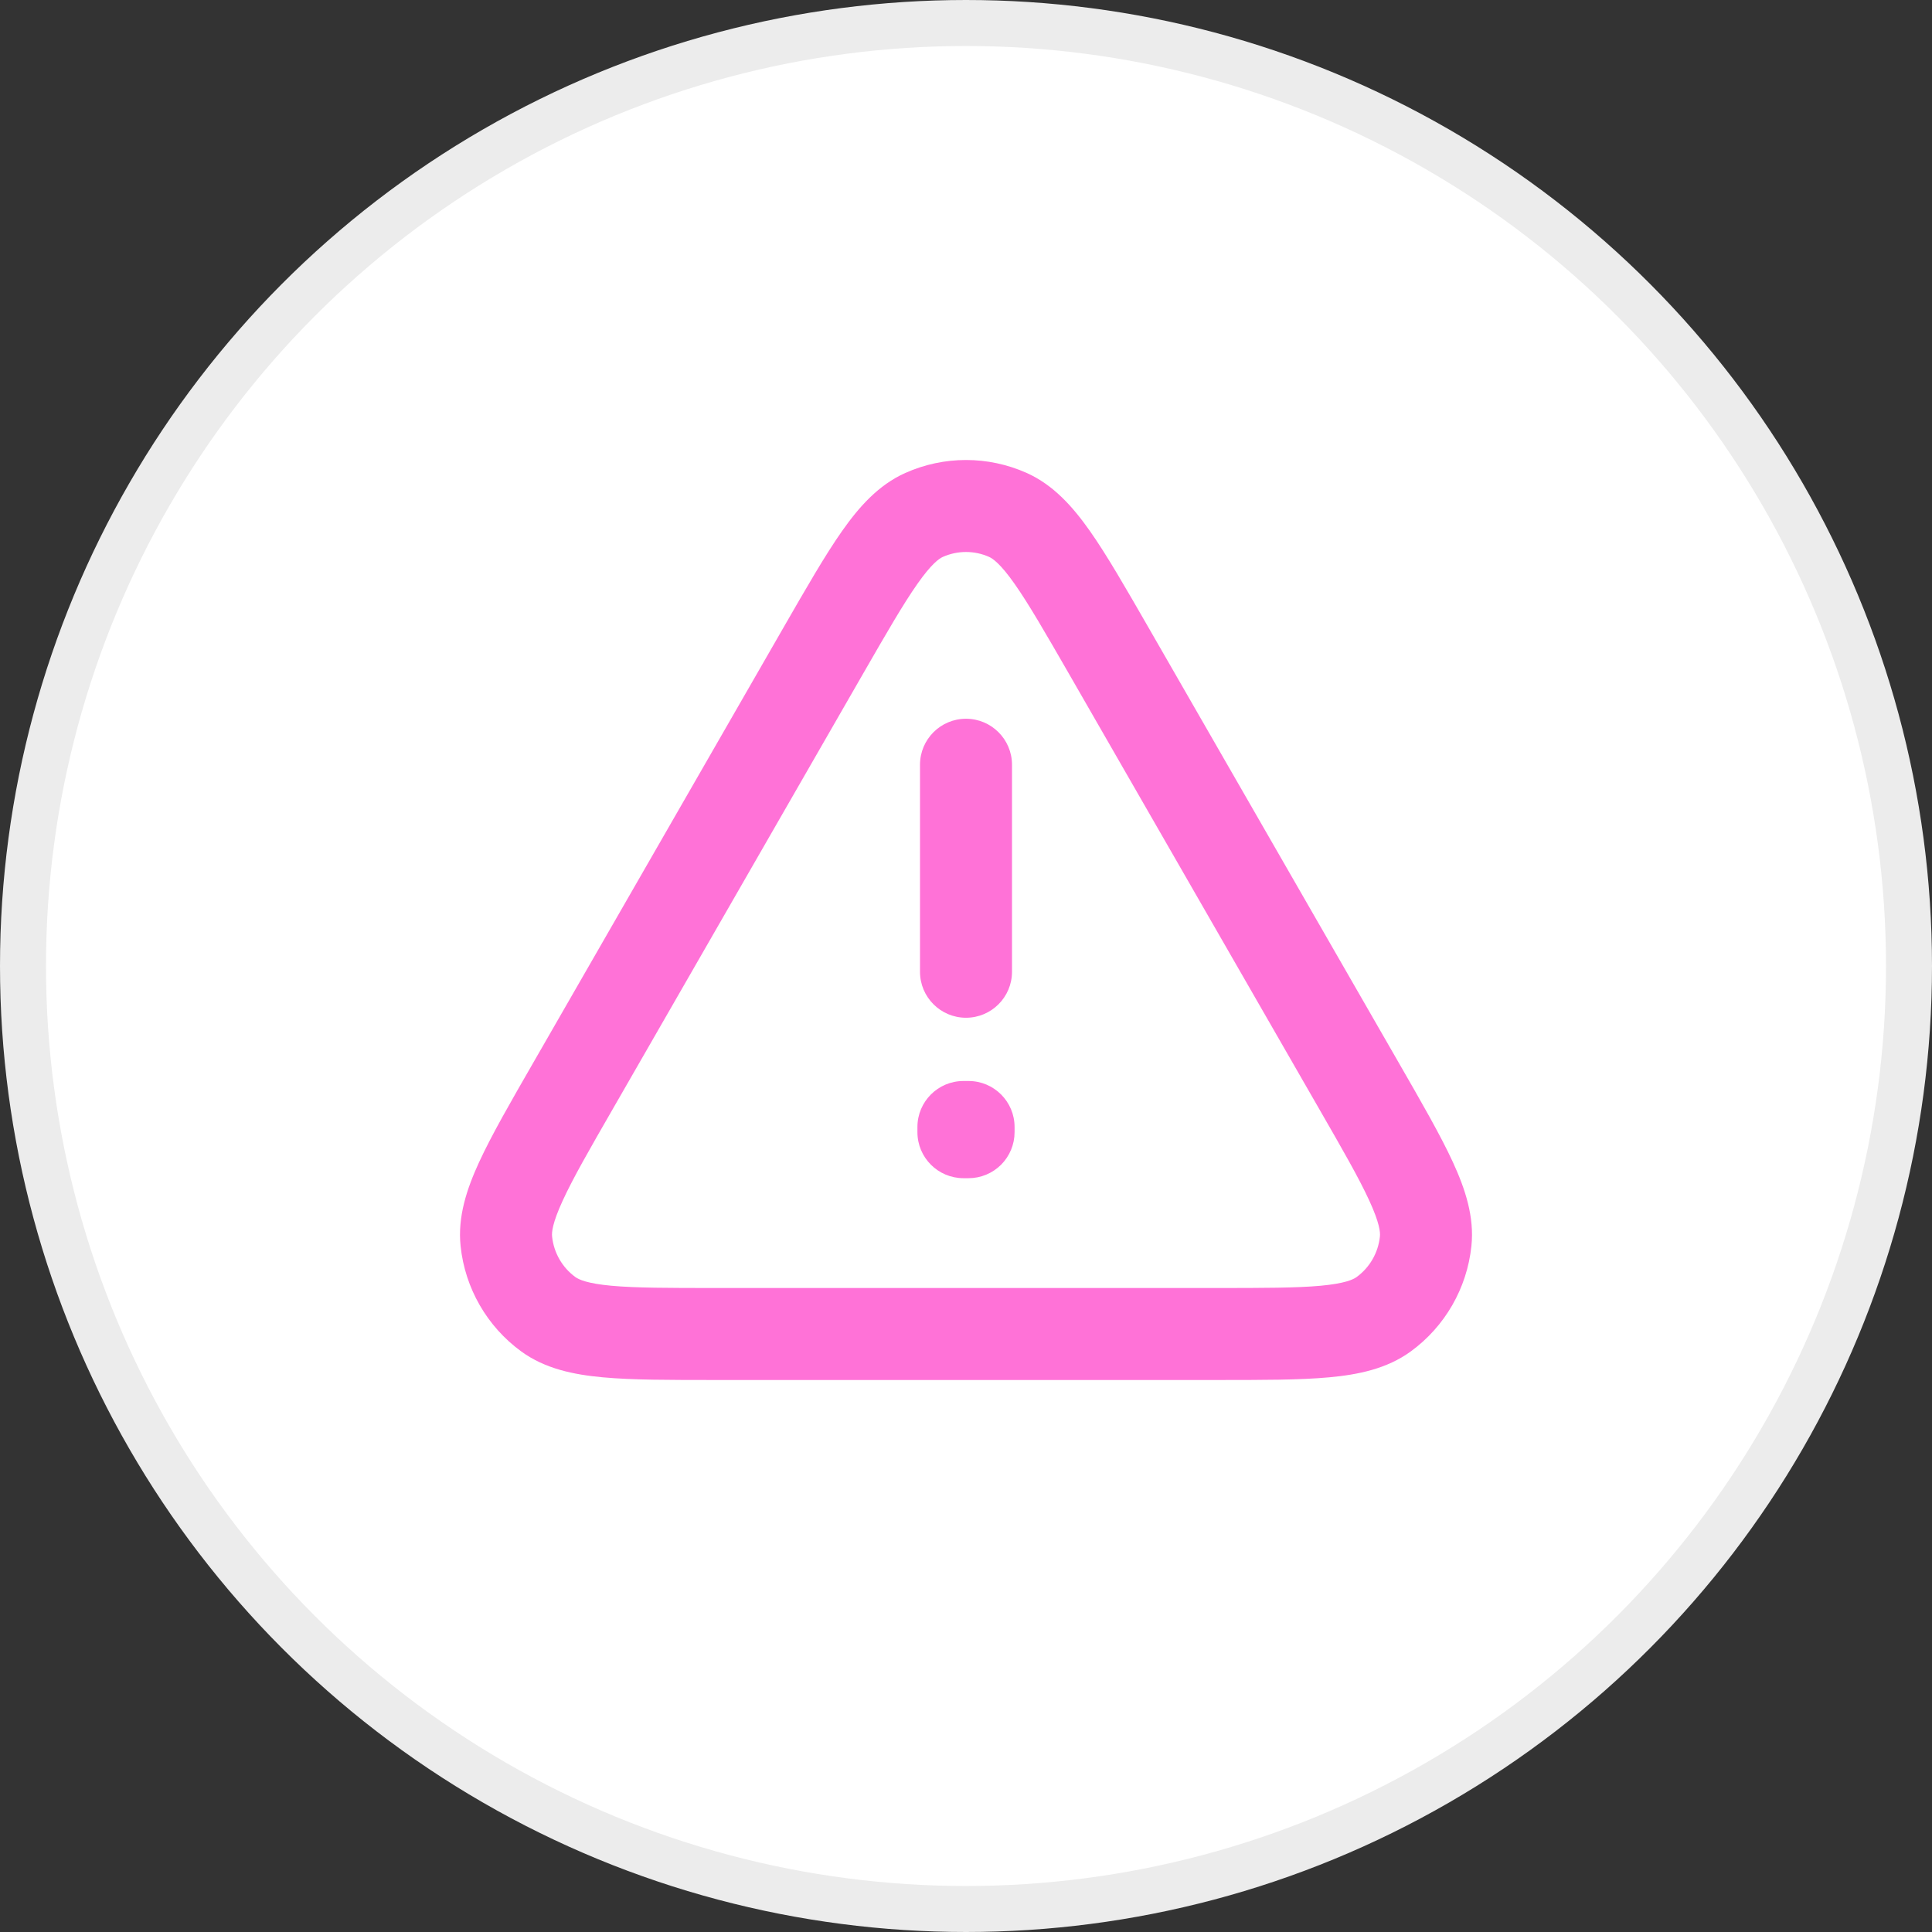 <svg viewBox="0 0 42 42" fill="none" xmlns="http://www.w3.org/2000/svg">
<rect x="0" y="0" width="42" height="42" fill="#333333" stroke="none"/>
<circle cx="21" cy="21" r="20.5" fill="white" stroke="#ECECEC"/>
<path d="M12.46 23.6L13.327 24.099L12.46 23.6ZM17.894 14.15L17.027 13.652L17.894 14.15ZM24.106 14.15L24.973 13.652L24.106 14.15ZM29.54 23.6L30.407 23.102L29.54 23.6ZM20.088 11.194L20.496 12.107L20.088 11.194ZM21.912 11.194L21.503 12.107V12.107L21.912 11.194ZM11.919 28.57L11.33 29.378H11.33L11.919 28.57ZM11.007 26.985L12.002 26.881L11.007 26.985ZM30.081 28.57L30.67 29.378L30.081 28.57ZM30.993 26.985L31.987 27.089L30.993 26.985ZM21.056 24.5H22.056C22.056 23.948 21.608 23.5 21.056 23.5V24.5ZM21.056 24.613L21.055 25.613C21.321 25.613 21.575 25.507 21.763 25.32C21.95 25.132 22.056 24.878 22.056 24.613H21.056ZM20.944 24.613H19.944C19.944 25.165 20.392 25.612 20.944 25.613L20.944 24.613ZM20.944 24.5V23.5C20.392 23.5 19.944 23.948 19.944 24.5H20.944ZM22 16.625C22 16.073 21.552 15.625 21 15.625C20.448 15.625 20 16.073 20 16.625H22ZM20 21.125C20 21.677 20.448 22.125 21 22.125C21.552 22.125 22 21.677 22 21.125H20ZM26.435 28H15.566V30H26.435V28ZM13.327 24.099L18.761 14.649L17.027 13.652L11.593 23.102L13.327 24.099ZM23.239 14.649L28.673 24.099L30.407 23.102L24.973 13.652L23.239 14.649ZM18.761 14.649C19.281 13.745 19.637 13.129 19.942 12.695C20.25 12.256 20.416 12.143 20.496 12.107L19.68 10.282C19.096 10.543 18.673 11.022 18.306 11.544C17.936 12.07 17.527 12.783 17.027 13.652L18.761 14.649ZM24.973 13.652C24.473 12.783 24.064 12.07 23.694 11.544C23.326 11.022 22.904 10.543 22.32 10.282L21.503 12.107C21.584 12.144 21.75 12.256 22.058 12.695C22.363 13.129 22.719 13.746 23.239 14.649L24.973 13.652ZM20.496 12.107C20.817 11.964 21.183 11.964 21.503 12.107L22.32 10.282C21.48 9.906 20.52 9.906 19.68 10.282L20.496 12.107ZM15.566 28C14.527 28 13.817 27.999 13.291 27.951C12.759 27.902 12.58 27.814 12.508 27.762L11.33 29.378C11.848 29.756 12.472 29.884 13.107 29.942C13.747 30.001 14.566 30 15.566 30V28ZM11.593 23.102C11.093 23.971 10.683 24.682 10.414 25.267C10.147 25.848 9.946 26.453 10.013 27.089L12.002 26.881C11.992 26.79 12.008 26.589 12.232 26.102C12.453 25.619 12.807 25.002 13.327 24.099L11.593 23.102ZM12.508 27.762C12.224 27.555 12.039 27.235 12.002 26.881L10.013 27.089C10.109 28.004 10.587 28.836 11.33 29.378L12.508 27.762ZM26.435 30C27.434 30 28.253 30.001 28.893 29.942C29.528 29.884 30.152 29.756 30.67 29.378L29.491 27.762C29.42 27.814 29.241 27.902 28.709 27.951C28.183 27.999 27.474 28 26.435 28V30ZM28.673 24.099C29.193 25.002 29.547 25.619 29.768 26.102C29.992 26.589 30.008 26.79 29.998 26.881L31.987 27.089C32.054 26.453 31.853 25.848 31.586 25.267C31.317 24.682 30.907 23.971 30.407 23.102L28.673 24.099ZM30.67 29.378C31.413 28.836 31.891 28.004 31.987 27.089L29.998 26.881C29.961 27.235 29.776 27.555 29.491 27.762L30.67 29.378ZM20.056 24.5V24.613H22.056V24.5H20.056ZM21.056 23.613L20.944 23.613L20.944 25.613L21.055 25.613L21.056 23.613ZM21.944 24.613V24.5H19.944V24.613H21.944ZM20.944 25.5H21.056V23.5H20.944V25.5ZM20 16.625V21.125H22V16.625H20Z" fill="#FF72D7"/>
</svg>
